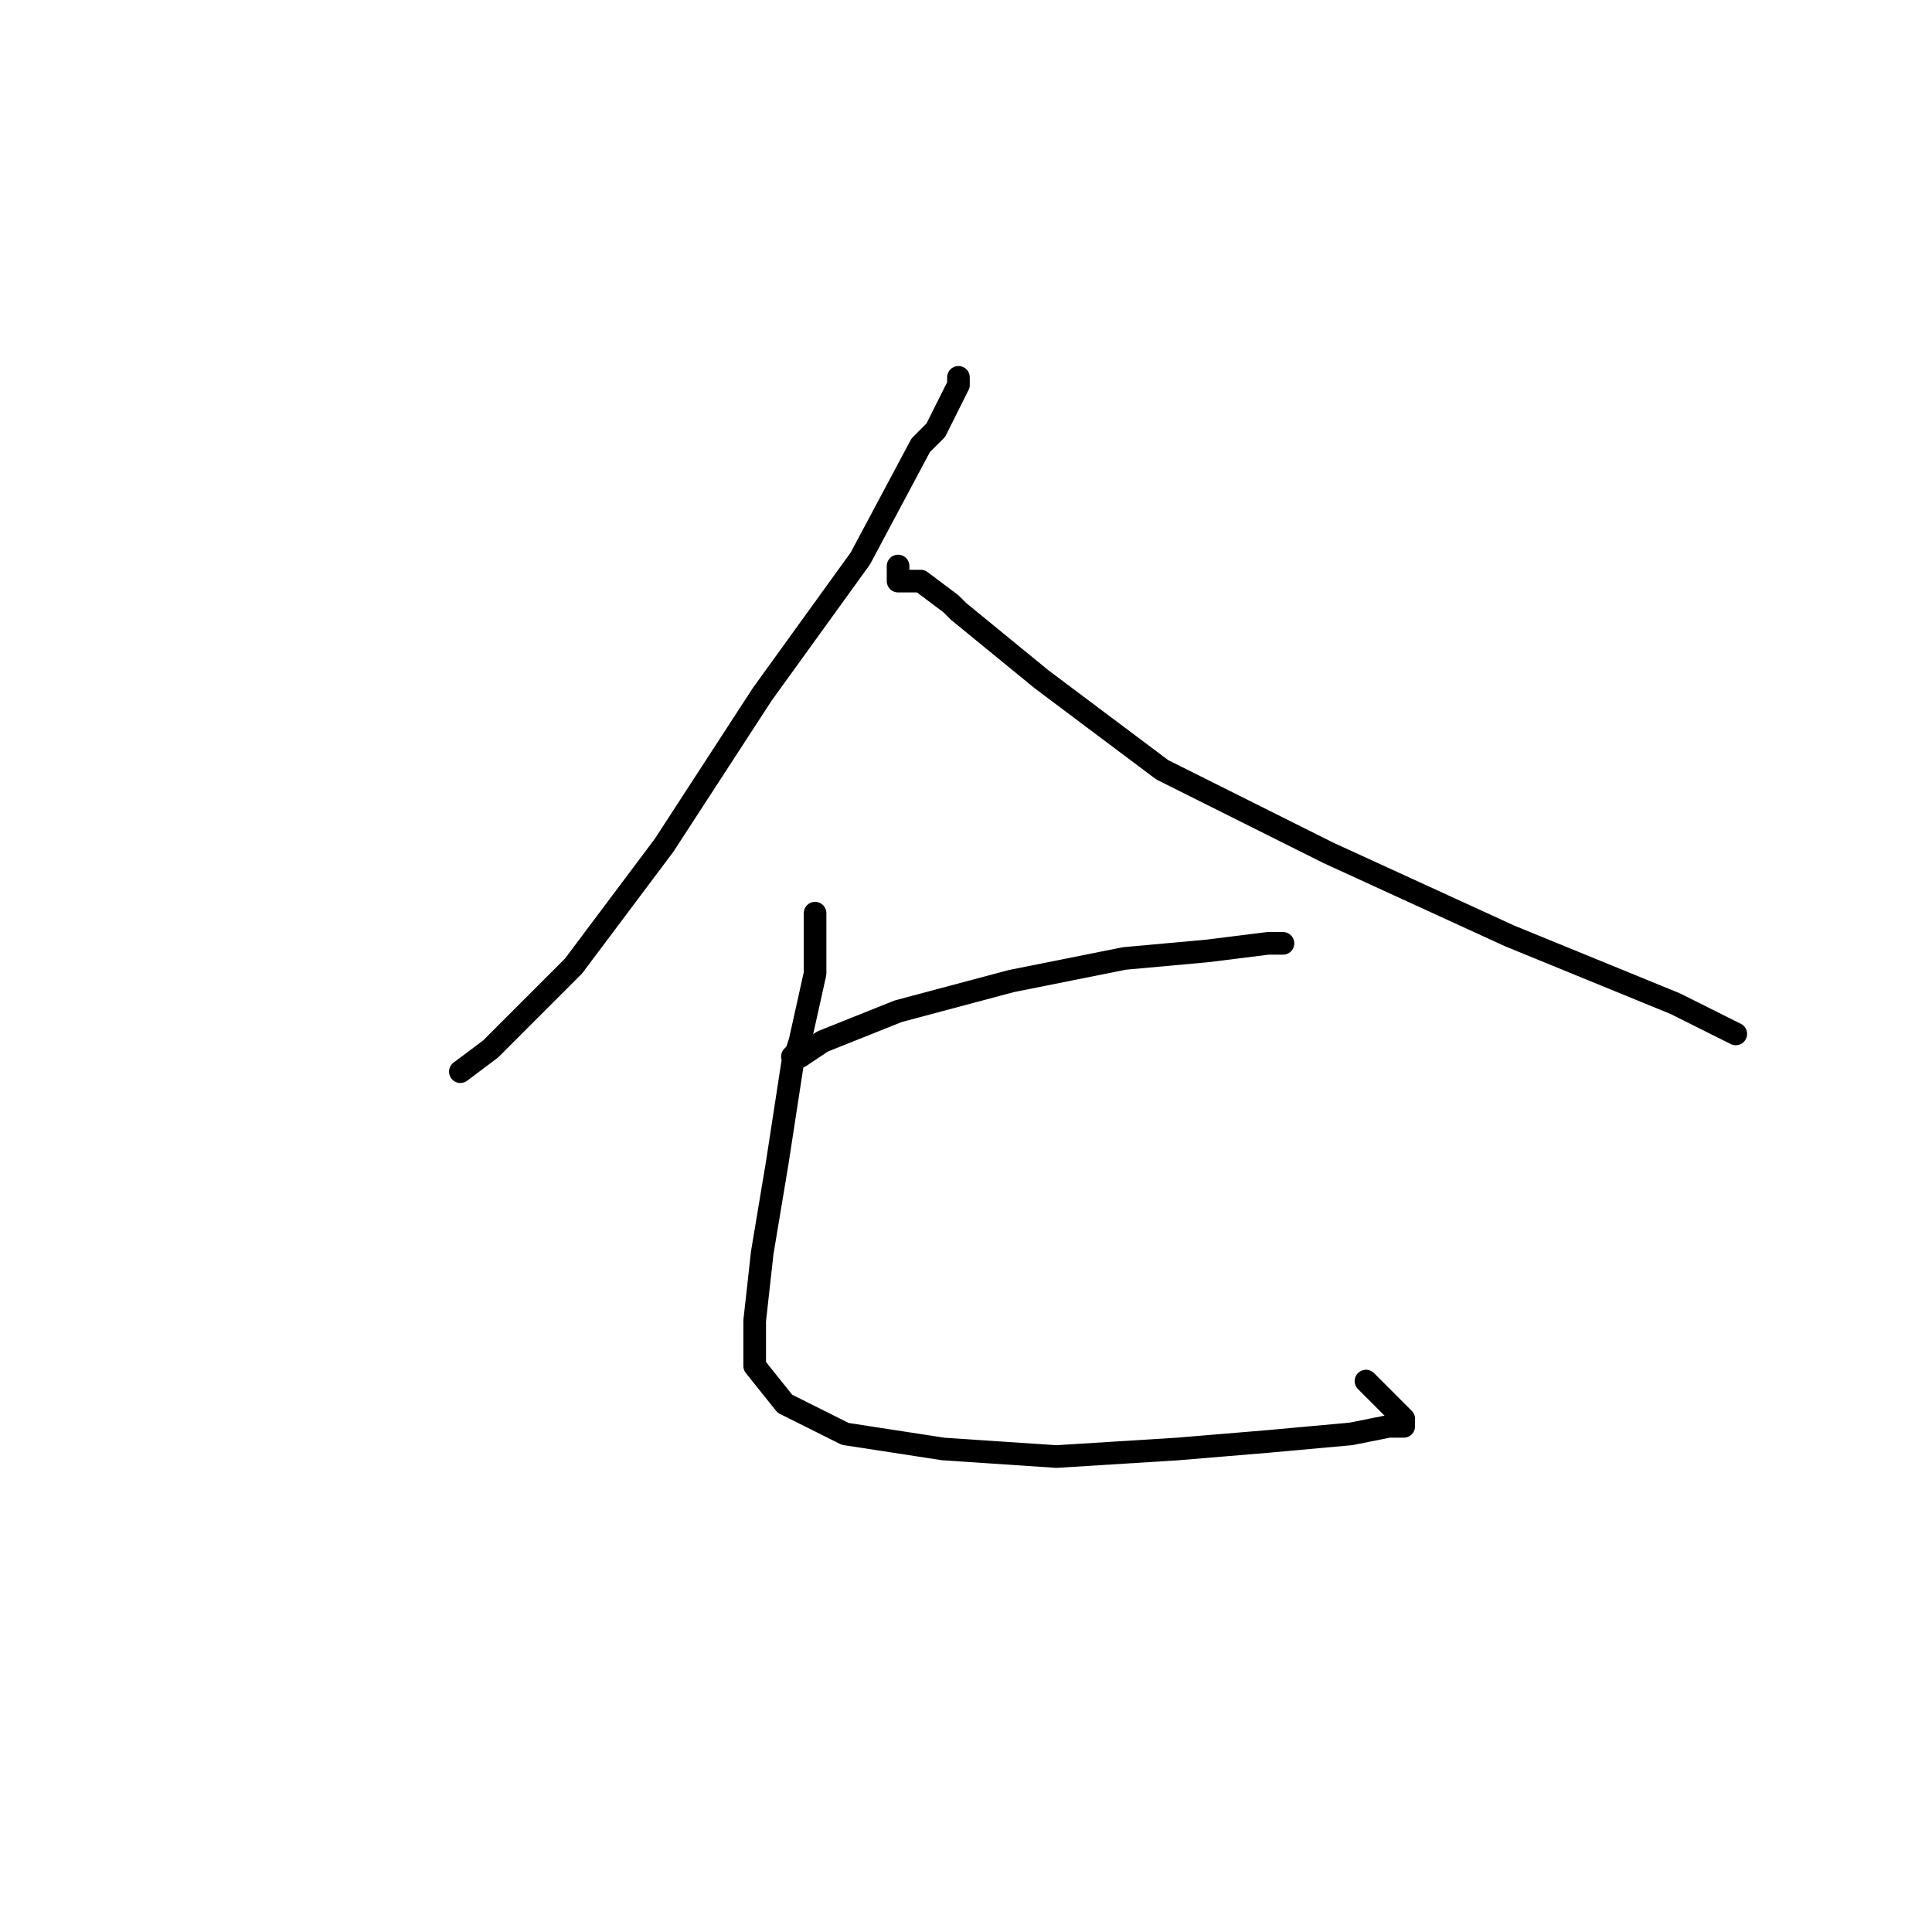 <?xml version="1.0" standalone="no"?>
    <svg width="256" height="256" xmlns="http://www.w3.org/2000/svg" version="1.1">
    <polyline stroke="black" stroke-width="3" stroke-linecap="round" fill="transparent" stroke-linejoin="round" points="127 50 127 51 124 57 122 59 114 74 101 92 88 112 76 128 65 139 61 142 61 142 " />
        <polyline stroke="black" stroke-width="3" stroke-linecap="round" fill="transparent" stroke-linejoin="round" points="119 75 119 77 122 77 126 80 127 81 138 90 154 102 176 113 200 124 222 133 230 137 230 137 " />
        <polyline stroke="black" stroke-width="3" stroke-linecap="round" fill="transparent" stroke-linejoin="round" points="106 139 105 140 106 140 109 138 119 134 134 130 149 127 160 126 168 125 170 125 170 125 " />
        <polyline stroke="black" stroke-width="3" stroke-linecap="round" fill="transparent" stroke-linejoin="round" points="108 121 108 122 108 129 106 138 105 141 103 154 101 166 100 175 100 181 104 186 112 190 125 192 140 193 156 192 168 191 179 190 184 189 186 189 186 188 184 186 183 185 182 184 181 183 181 183 " />
        </svg>